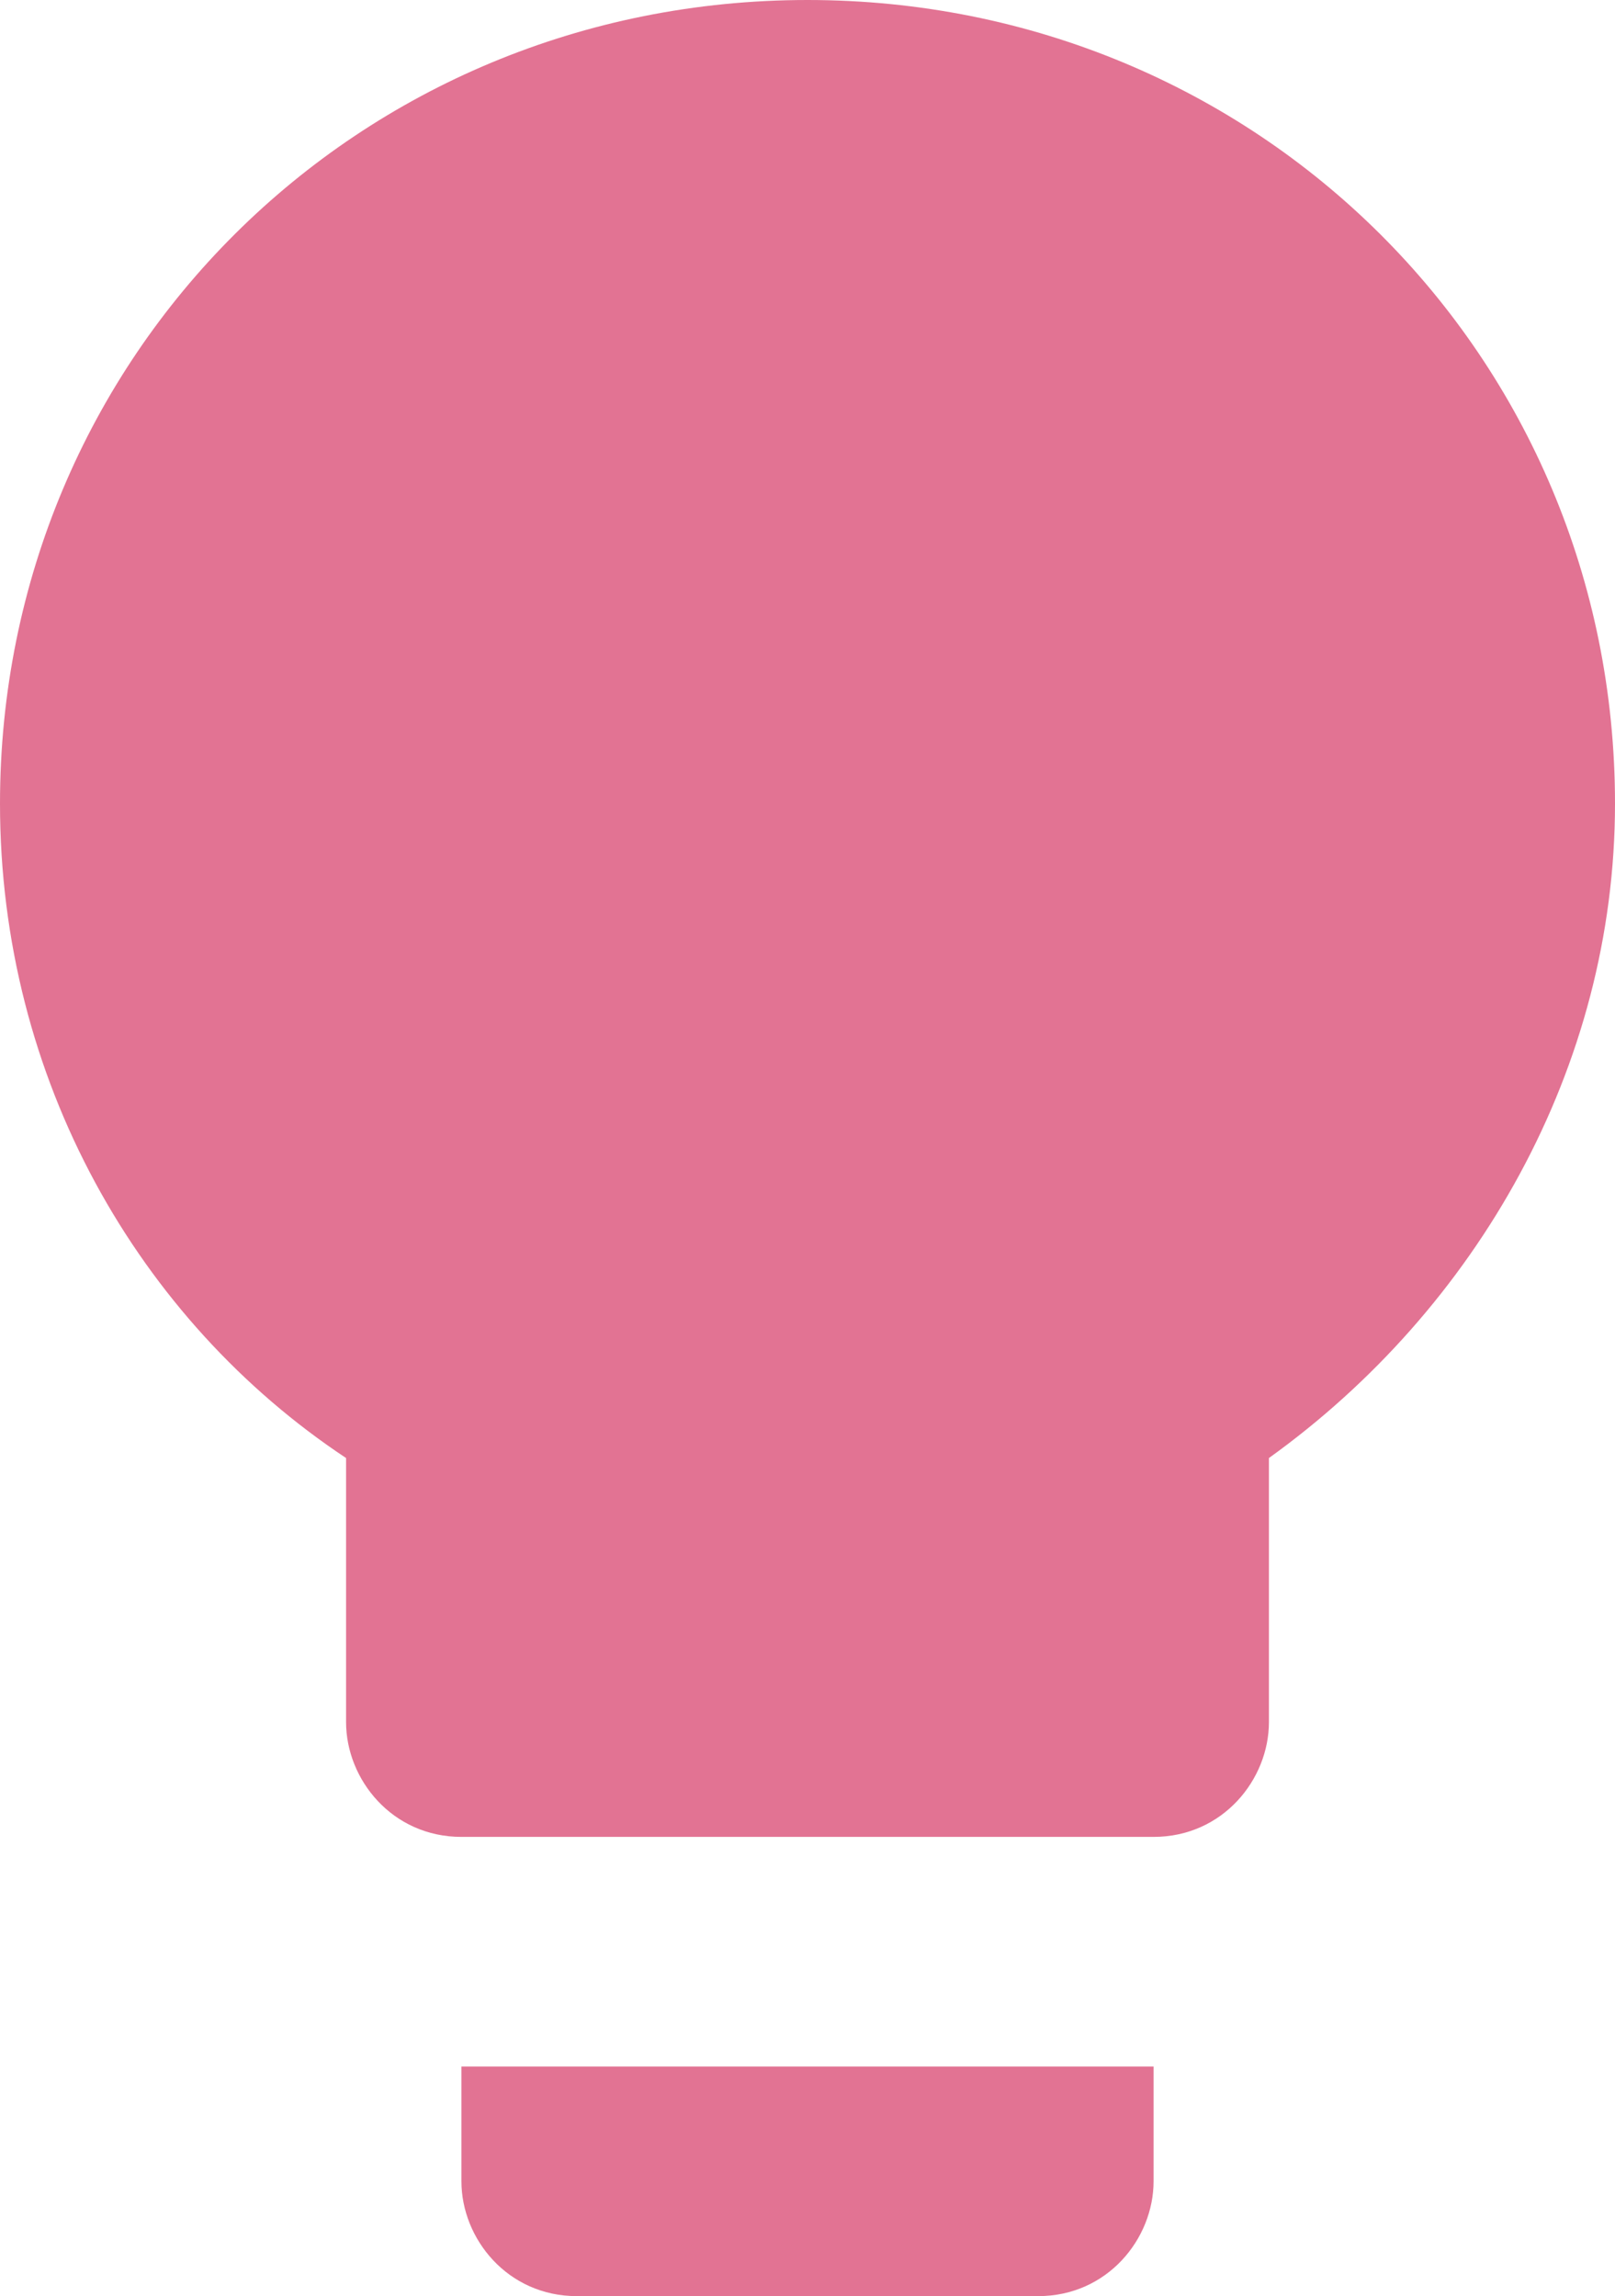 <svg width="154" height="219" viewBox="0 0 154 219" fill="none" xmlns="http://www.w3.org/2000/svg">
<path d="M44 208.05C44 213.525 48.4 219 55 219H99C105.6 219 110 213.525 110 208.05V197.1H44V208.05ZM77 0C34.1 0 0 33.945 0 76.65C0 102.93 13.2 125.925 33 139.065V164.25C33 169.725 37.4 175.2 44 175.2H110C116.6 175.2 121 169.725 121 164.25V139.065C140.8 124.83 154 101.835 154 76.65C154 33.945 119.9 0 77 0Z" fill="#E27393"/>
</svg>
